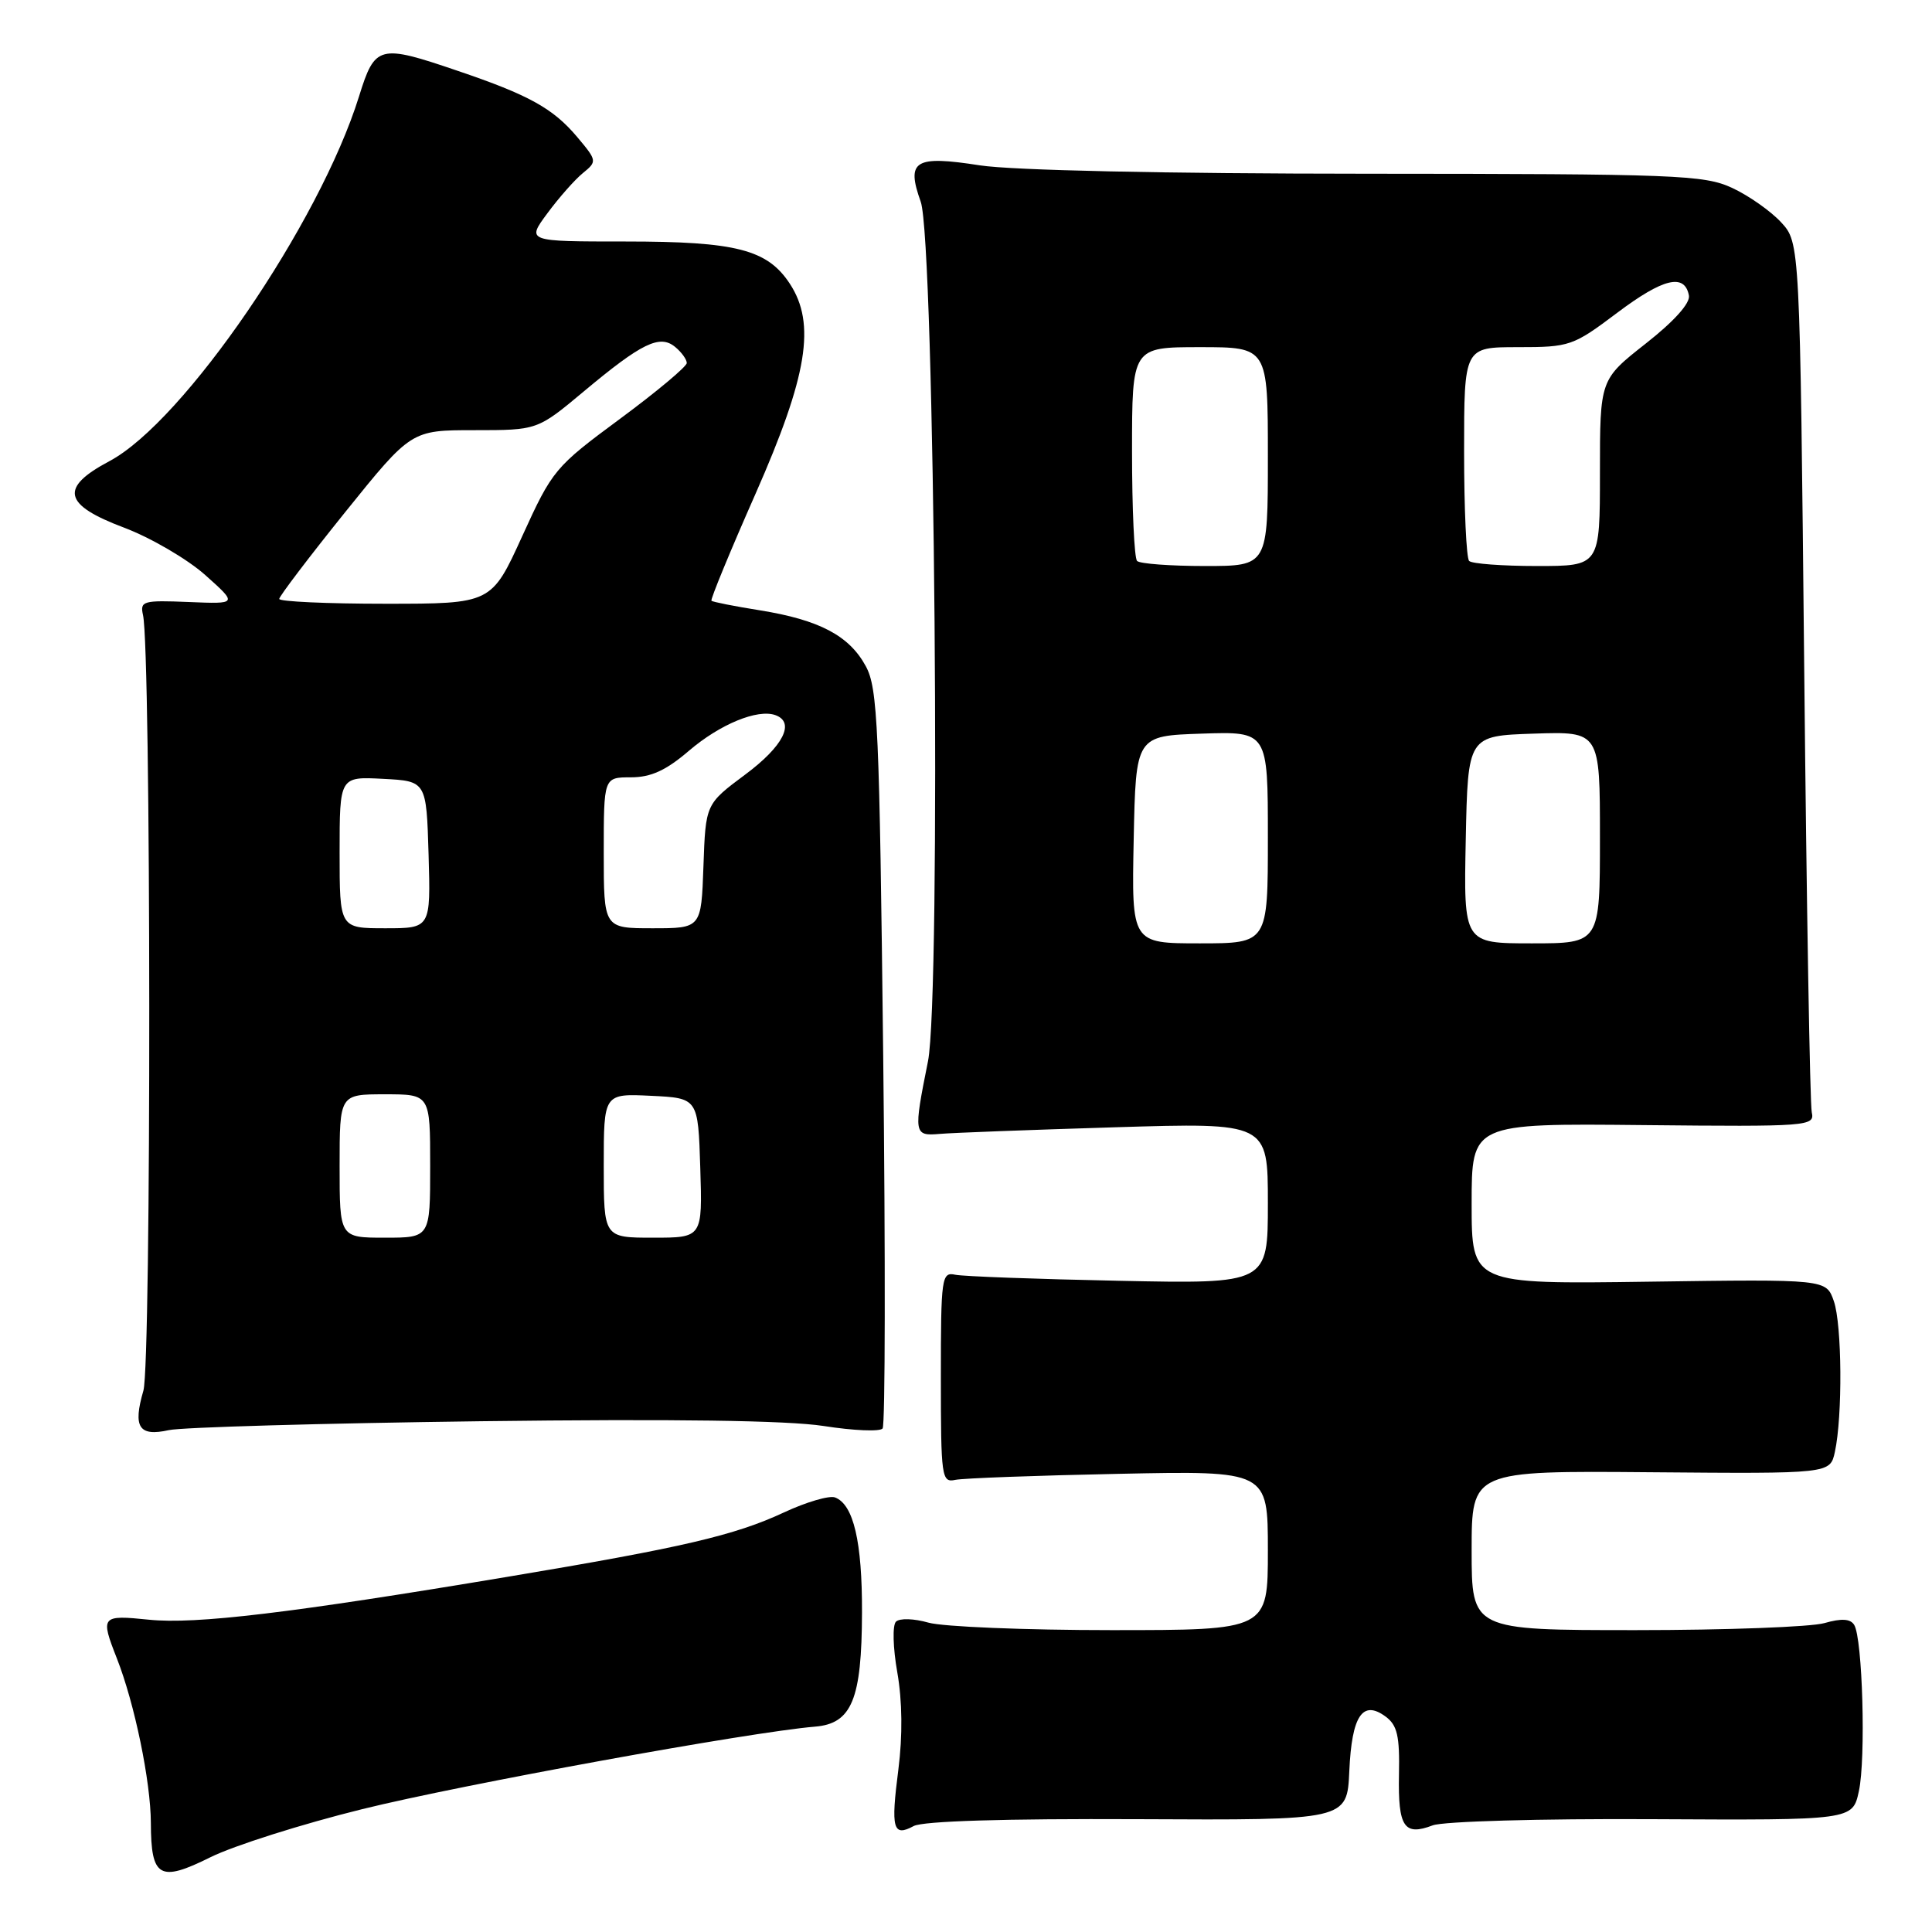 <?xml version="1.0" encoding="UTF-8" standalone="no"?>
<!DOCTYPE svg PUBLIC "-//W3C//DTD SVG 1.1//EN" "http://www.w3.org/Graphics/SVG/1.1/DTD/svg11.dtd" >
<svg xmlns="http://www.w3.org/2000/svg" xmlns:xlink="http://www.w3.org/1999/xlink" version="1.1" viewBox="0 0 256 256">
 <g >
 <path fill="currentColor"
d=" M 48.00 239.72 C 61.17 236.46 99.44 229.49 107.99 228.79 C 112.87 228.39 114.19 225.18 114.22 213.66 C 114.25 204.29 113.10 199.36 110.65 198.42 C 109.90 198.13 106.85 199.02 103.89 200.40 C 97.35 203.45 90.45 205.06 67.28 208.93 C 38.46 213.75 25.93 215.25 19.75 214.62 C 13.41 213.97 13.28 214.13 15.48 219.73 C 17.84 225.73 19.97 236.07 19.99 241.55 C 20.01 248.80 21.14 249.45 27.89 246.09 C 30.98 244.56 40.02 241.69 48.00 239.72 Z  M 150.76 241.05 C 178.50 241.19 178.50 241.19 178.79 234.68 C 179.12 227.35 180.54 225.21 183.58 227.44 C 185.15 228.59 185.48 230.00 185.37 235.17 C 185.24 242.10 186.05 243.31 189.84 241.87 C 191.24 241.34 204.10 240.97 218.92 241.05 C 245.48 241.19 245.48 241.19 246.31 237.34 C 247.25 233.04 246.80 217.10 245.69 215.31 C 245.19 214.49 244.01 214.42 241.74 215.07 C 239.97 215.58 228.72 216.00 216.76 216.00 C 195.00 216.00 195.00 216.00 195.00 205.44 C 195.00 194.88 195.00 194.88 218.75 195.08 C 242.50 195.28 242.50 195.28 243.13 192.39 C 244.16 187.67 244.08 175.52 242.99 172.40 C 241.98 169.50 241.98 169.50 218.49 169.83 C 195.00 170.16 195.00 170.16 195.00 159.50 C 195.00 148.85 195.00 148.85 217.75 149.08 C 239.65 149.30 240.48 149.23 240.07 147.40 C 239.83 146.36 239.38 120.00 239.07 88.83 C 238.50 32.16 238.50 32.16 236.00 29.45 C 234.62 27.96 231.70 25.91 229.50 24.89 C 225.80 23.18 222.13 23.04 181.19 23.02 C 154.21 23.01 134.13 22.57 129.84 21.91 C 121.19 20.56 120.05 21.27 122.00 26.73 C 123.86 31.95 124.71 131.94 122.96 140.64 C 121.03 150.26 121.08 150.54 124.50 150.25 C 126.15 150.10 136.61 149.71 147.75 149.37 C 168.00 148.75 168.00 148.75 168.00 159.43 C 168.00 170.12 168.00 170.12 148.25 169.71 C 137.39 169.49 127.64 169.13 126.58 168.91 C 124.77 168.52 124.67 169.23 124.67 182.50 C 124.67 195.77 124.77 196.48 126.58 196.09 C 127.64 195.87 137.39 195.51 148.25 195.29 C 168.00 194.88 168.00 194.88 168.00 205.44 C 168.00 216.00 168.00 216.00 147.24 216.00 C 135.83 216.00 124.93 215.55 123.03 215.01 C 121.11 214.46 119.20 214.40 118.72 214.88 C 118.24 215.36 118.32 218.34 118.90 221.62 C 119.56 225.38 119.61 230.01 119.04 234.46 C 118.02 242.35 118.32 243.44 121.07 241.96 C 122.32 241.30 133.12 240.97 150.76 241.05 Z  M 63.72 188.32 C 89.27 188.00 104.32 188.21 109.13 188.95 C 113.09 189.57 116.61 189.72 116.95 189.28 C 117.30 188.85 117.33 166.68 117.03 140.00 C 116.53 96.28 116.31 91.18 114.72 88.27 C 112.53 84.23 108.57 82.14 100.69 80.87 C 97.31 80.33 94.42 79.76 94.27 79.60 C 94.11 79.45 96.74 73.06 100.12 65.41 C 107.01 49.78 108.13 42.90 104.66 37.60 C 101.68 33.06 97.56 32.00 82.91 32.00 C 69.76 32.00 69.76 32.00 72.54 28.25 C 74.06 26.19 76.18 23.79 77.24 22.93 C 79.13 21.39 79.12 21.29 76.47 18.14 C 73.28 14.36 70.10 12.59 60.63 9.38 C 50.22 5.83 49.69 5.97 47.58 12.75 C 42.35 29.57 24.34 55.89 14.49 61.11 C 7.86 64.63 8.36 66.88 16.45 69.92 C 19.99 71.26 24.82 74.08 27.19 76.19 C 31.50 80.04 31.50 80.04 25.00 79.77 C 18.95 79.52 18.53 79.64 18.95 81.50 C 20.02 86.24 20.07 180.62 19.00 184.27 C 17.59 189.12 18.40 190.38 22.37 189.50 C 24.09 189.12 42.70 188.59 63.72 188.32 Z  M 150.22 111.25 C 150.50 97.50 150.50 97.50 159.25 97.21 C 168.00 96.92 168.00 96.92 168.00 110.96 C 168.00 125.00 168.00 125.00 158.97 125.00 C 149.94 125.00 149.94 125.00 150.22 111.25 Z  M 194.22 111.25 C 194.50 97.50 194.50 97.50 203.25 97.21 C 212.00 96.92 212.00 96.92 212.00 110.96 C 212.00 125.00 212.00 125.00 202.97 125.00 C 193.94 125.00 193.94 125.00 194.22 111.25 Z  M 150.67 74.33 C 150.30 73.97 150.00 67.44 150.00 59.83 C 150.00 46.00 150.00 46.00 159.00 46.00 C 168.00 46.00 168.00 46.00 168.00 60.50 C 168.00 75.00 168.00 75.00 159.67 75.00 C 155.08 75.00 151.03 74.70 150.67 74.33 Z  M 194.67 74.33 C 194.30 73.97 194.00 67.44 194.00 59.83 C 194.00 46.00 194.00 46.00 201.11 46.00 C 208.00 46.00 208.42 45.86 214.27 41.46 C 220.38 36.86 223.22 36.18 223.79 39.15 C 223.99 40.17 221.82 42.58 218.05 45.54 C 212.00 50.30 212.00 50.30 212.00 62.65 C 212.00 75.00 212.00 75.00 203.67 75.00 C 199.08 75.00 195.03 74.70 194.67 74.33 Z  M 45.00 154.50 C 45.00 145.00 45.00 145.00 51.00 145.00 C 57.00 145.00 57.00 145.00 57.00 154.50 C 57.00 164.00 57.00 164.00 51.00 164.00 C 45.00 164.00 45.00 164.00 45.00 154.50 Z  M 80.00 154.45 C 80.00 144.90 80.00 144.90 86.25 145.20 C 92.50 145.50 92.50 145.50 92.79 154.75 C 93.08 164.00 93.08 164.00 86.54 164.00 C 80.00 164.00 80.00 164.00 80.00 154.45 Z  M 45.00 112.95 C 45.00 102.90 45.00 102.90 50.75 103.20 C 56.50 103.50 56.50 103.50 56.79 113.25 C 57.07 123.00 57.07 123.00 51.04 123.00 C 45.00 123.00 45.00 123.00 45.00 112.95 Z  M 80.00 113.00 C 80.00 103.00 80.00 103.00 83.59 103.00 C 86.25 103.00 88.25 102.09 91.30 99.47 C 95.41 95.96 100.38 93.91 102.75 94.76 C 105.40 95.72 103.79 98.88 98.75 102.63 C 93.50 106.54 93.50 106.54 93.21 114.77 C 92.92 123.00 92.92 123.00 86.46 123.00 C 80.00 123.00 80.00 123.00 80.00 113.00 Z  M 37.00 79.36 C 37.00 79.02 40.93 73.84 45.74 67.86 C 54.49 57.00 54.49 57.00 62.85 57.00 C 71.21 57.00 71.21 57.00 77.35 51.87 C 85.05 45.43 87.43 44.28 89.47 45.98 C 90.31 46.67 91.00 47.63 91.00 48.10 C 91.00 48.57 87.02 51.90 82.15 55.50 C 73.53 61.87 73.19 62.28 69.21 71.02 C 65.12 80.00 65.12 80.00 51.06 80.00 C 43.33 80.00 37.00 79.71 37.00 79.36 Z "/>
</g>
</svg>